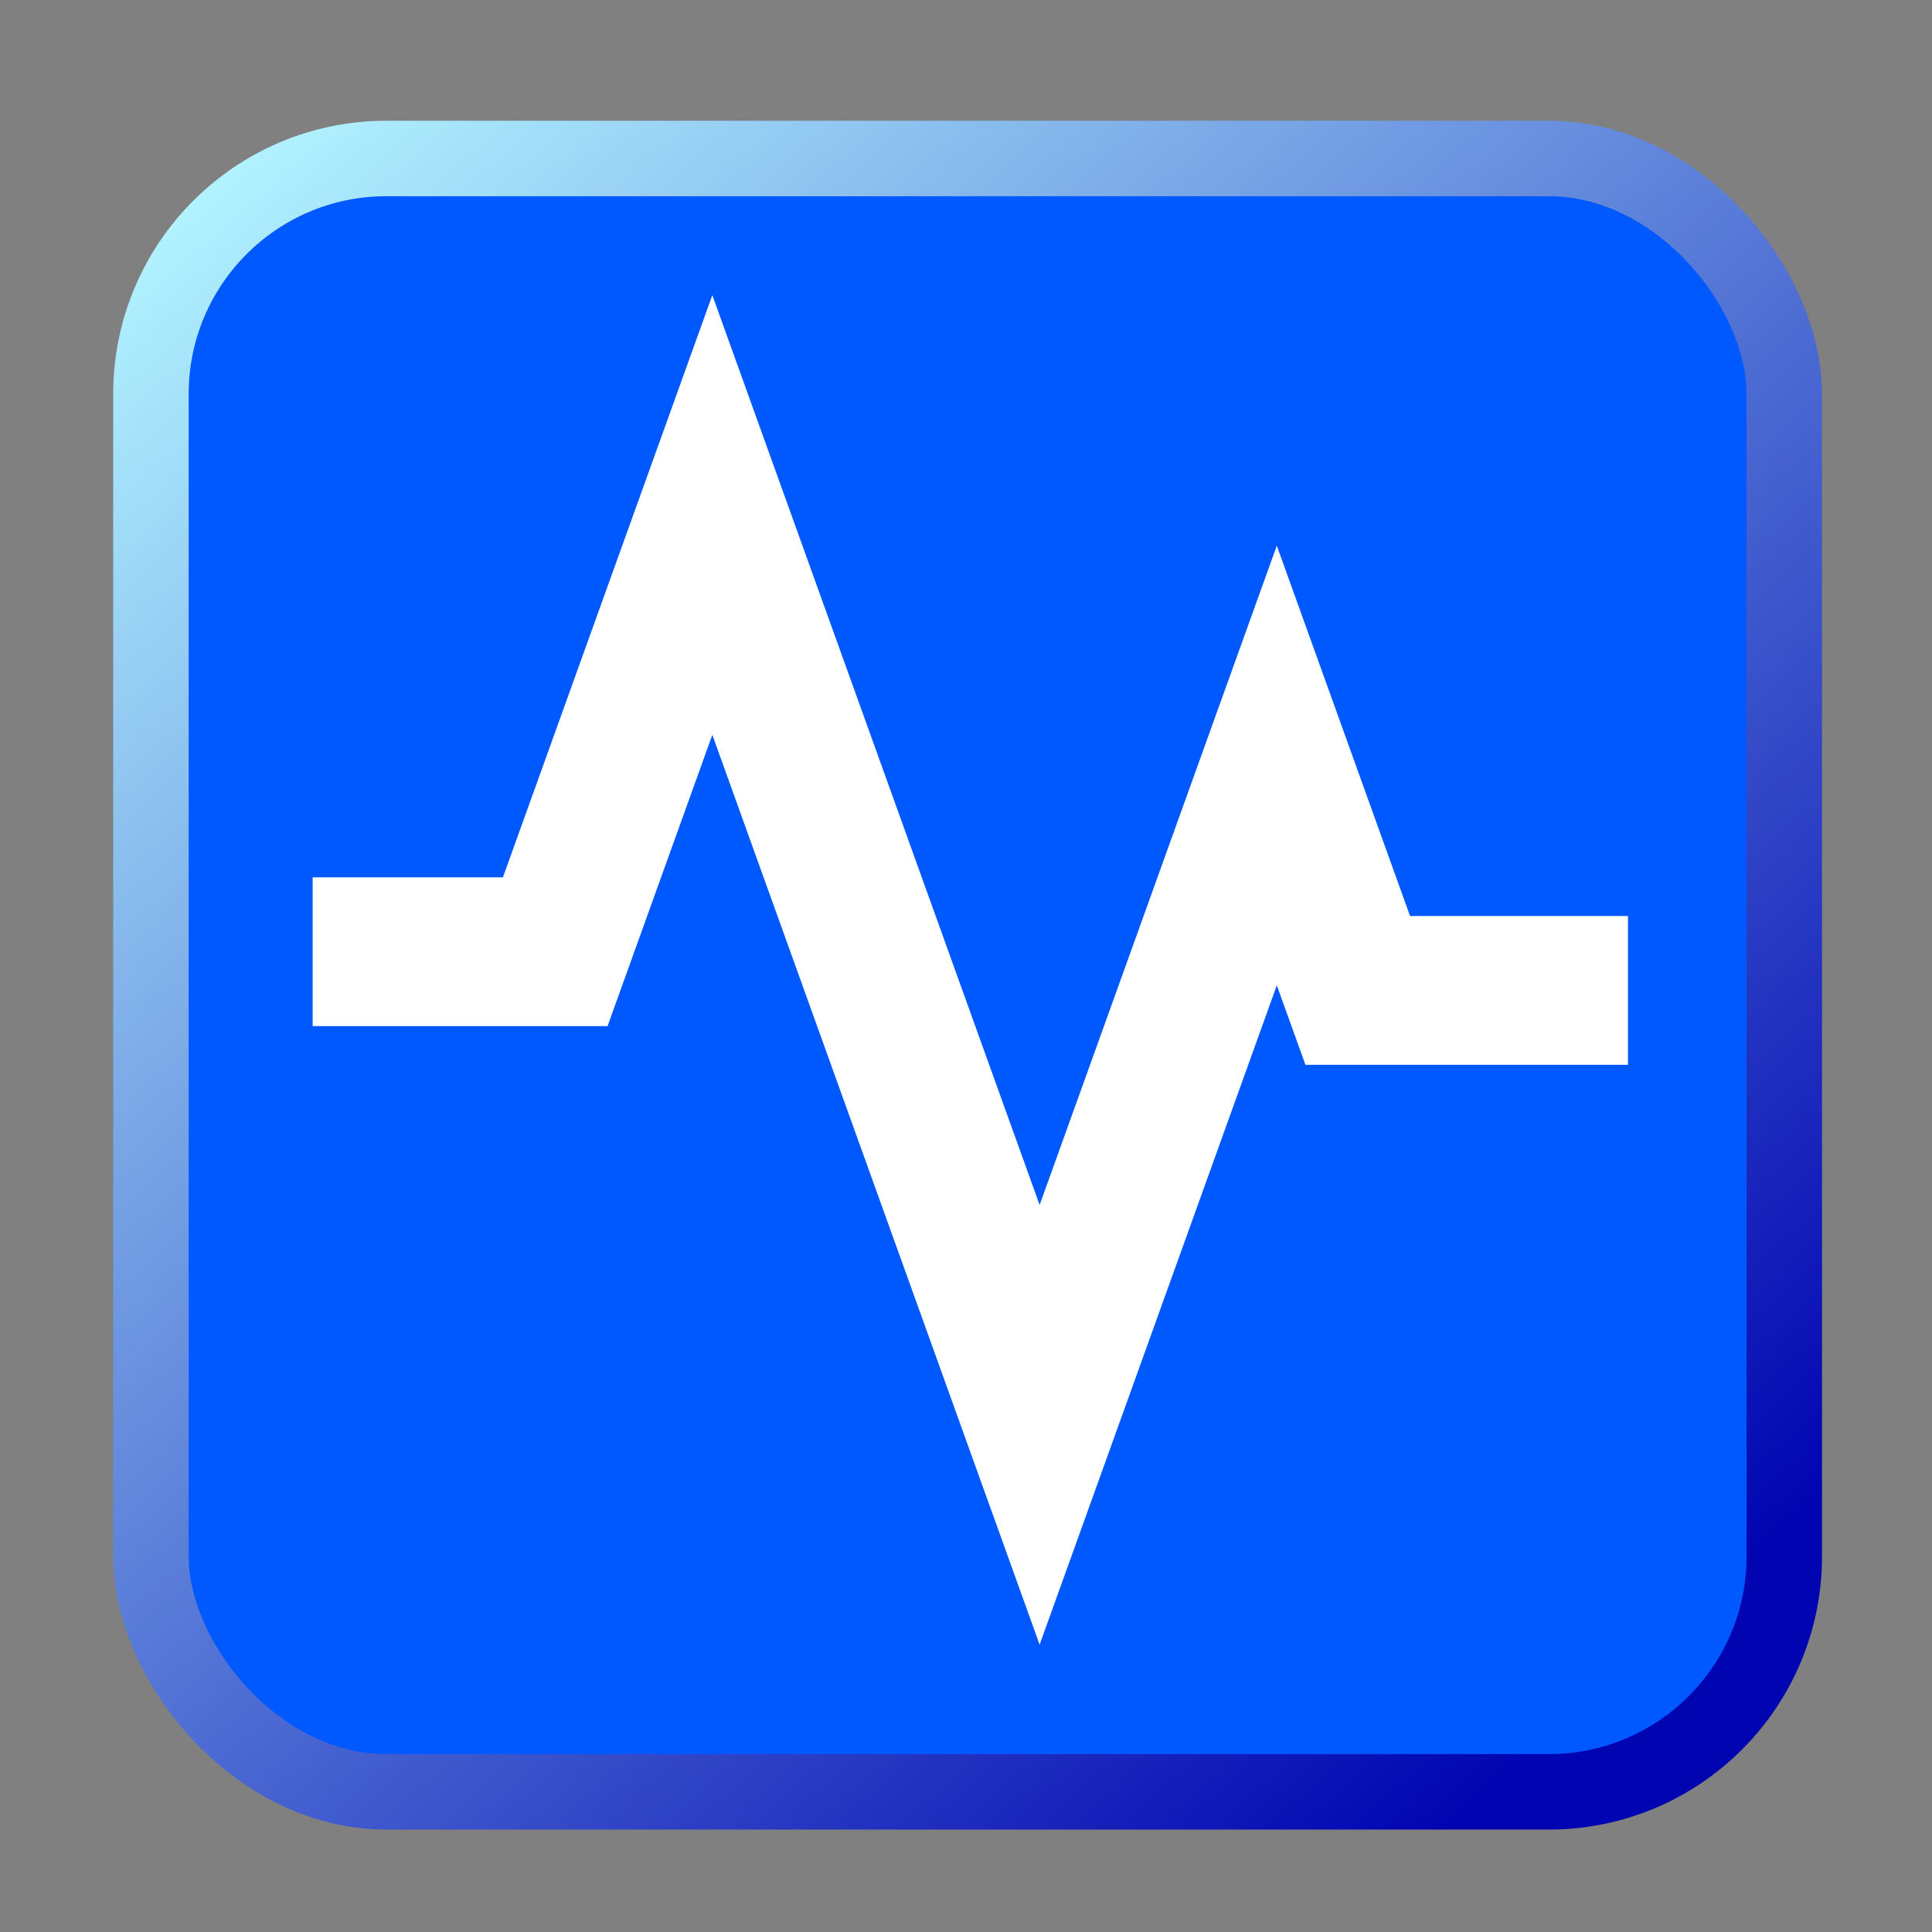 <?xml version="1.0" encoding="UTF-8" standalone="no"?>
<!-- Created with Inkscape (http://www.inkscape.org/) -->

<svg
   xmlns:dc="http://purl.org/dc/elements/1.1/"
   xmlns:cc="http://creativecommons.org/ns#"
   xmlns:rdf="http://www.w3.org/1999/02/22-rdf-syntax-ns#"
   xmlns:svg="http://www.w3.org/2000/svg"
   xmlns="http://www.w3.org/2000/svg"
   xmlns:xlink="http://www.w3.org/1999/xlink"
   xmlns:sodipodi="http://sodipodi.sourceforge.net/DTD/sodipodi-0.dtd"
   xmlns:inkscape="http://www.inkscape.org/namespaces/inkscape"
   width="64"
   height="64"
   id="svg2"
   version="1.1"
   inkscape:version="0.48.5 r10040"
   sodipodi:docname="新規ドキュメント 1">
  <rect width="100%" height="100%" fill="#808080" stroke="none"/>
  <defs
     id="defs4">
    <linearGradient
       id="linearGradient3755">
      <stop
         style="stop-color:#0004b1;stop-opacity:1;"
         offset="0"
         id="stop3757" />
      <stop
         style="stop-color:#b1f2ff;stop-opacity:1;"
         offset="1"
         id="stop3759" />
    </linearGradient>
    <linearGradient
       inkscape:collect="always"
       xlink:href="#linearGradient3755"
       id="linearGradient3761"
       x1="50.65"
       y1="58.554"
       x2="5.421"
       y2="7.661"
       gradientUnits="userSpaceOnUse" />
  </defs>
  <sodipodi:namedview
     id="base"
     pagecolor="#ffffff"
     bordercolor="#666666"
     borderopacity="1.0"
     inkscape:pageopacity="0.0"
     inkscape:pageshadow="2"
     inkscape:zoom="0.7"
     inkscape:cx="-180.51807"
     inkscape:cy="249.72121"
     inkscape:document-units="px"
     inkscape:current-layer="layer1"
     showgrid="false"
     inkscape:window-width="1600"
     inkscape:window-height="825"
     inkscape:window-x="-9"
     inkscape:window-y="-9"
     inkscape:window-maximized="1" />
  <g
     inkscape:label="レイヤー 1"
     inkscape:groupmode="layer"
     id="layer1"
     transform="translate(0,-988.362)">
    <rect
       style="fill:#0059ff;fill-opacity:1;stroke:url(#linearGradient3761);stroke-width:2.5;stroke-linejoin:miter;stroke-miterlimit:4;stroke-opacity:1;stroke-dasharray:none"
       id="rect2985"
       width="54.107"
       height="54.107"
       x="5"
       y="5.25"
       transform="translate(0,988.362)"
       ry="7.8" />
    <path
       style="fill:none;stroke:#ffffff;stroke-width:4.93;stroke-linecap:butt;stroke-linejoin:miter;stroke-miterlimit:4;stroke-opacity:1;stroke-dasharray:none"
       d="m 10.357,1019.889 8.036,0 5.204,-14.467 10.842,30.139 7.857,-21.841 2.681,7.451 8.952,0"
       id="path3763"
       inkscape:connector-curvature="0" />
  </g>
</svg>
